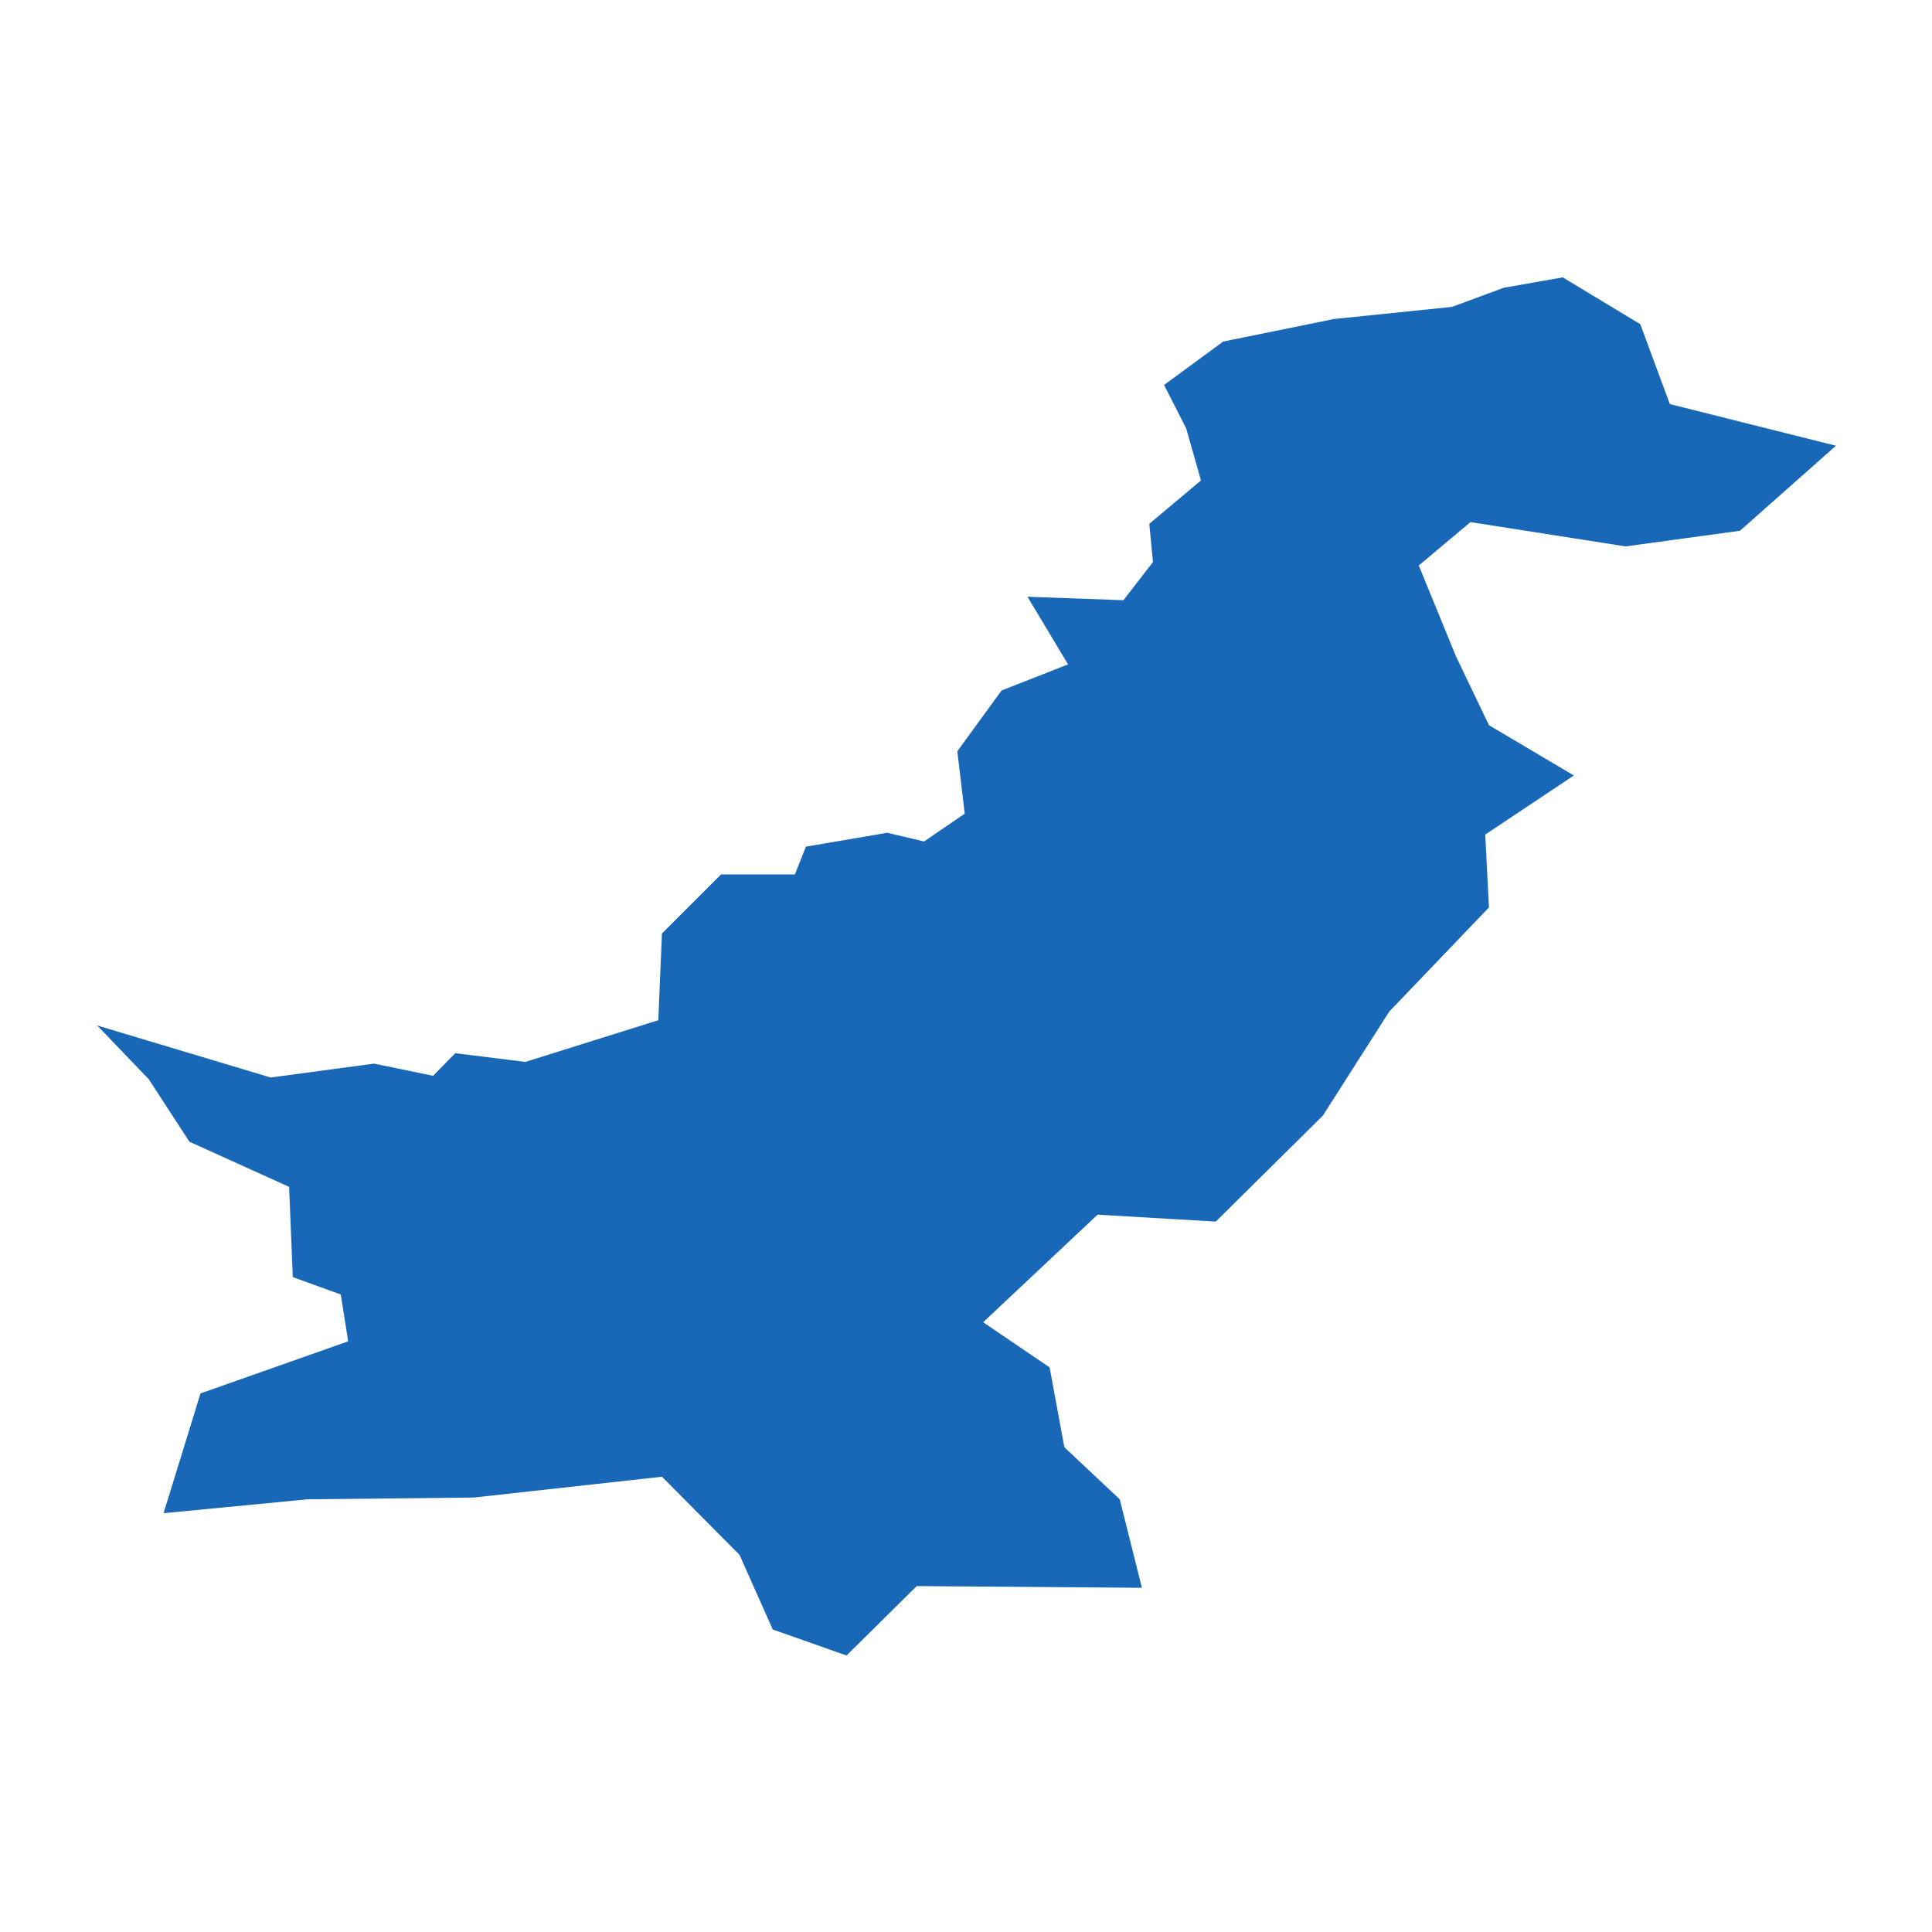 <?xml version="1.0" standalone="no"?>
<!DOCTYPE svg PUBLIC "-//W3C//DTD SVG 20010904//EN"
 "http://www.w3.org/TR/2001/REC-SVG-20010904/DTD/svg10.dtd">
<svg version="1.0" xmlns="http://www.w3.org/2000/svg" viewBox="0 0 1024 1024" preserveAspectRatio="xMidYMid meet" width="1024pt" height="1024pt">
 <g transform="translate(-13220.914,-10426.989)scale(19.462)" fill="#000000" stroke="none">
    <path
    d="M721.879,543.315L723.991,544.591L724.795,546.766L729.319,547.9L726.705,550.216L723.589,550.642L719.366,549.98L717.958,551.162L718.964,553.62L719.869,555.511L722.181,556.881L719.768,558.489L719.869,560.474L717.154,563.31L715.344,566.146L712.429,569.03L709.211,568.841L706.094,571.771L707.904,573L708.306,575.175L709.814,576.593L710.418,579.003L704.285,578.956L702.374,580.847L700.364,580.138L699.459,578.105L697.347,575.978L692.22,576.545L687.695,576.593L683.774,576.971L684.78,573.709L688.801,572.291L688.6,571.015L687.293,570.542L687.193,568.084L684.478,566.855L683.372,565.154L681.965,563.688L686.69,565.106L689.505,564.728L691.114,565.059L691.717,564.444L693.627,564.681L697.247,563.546L697.347,561.183L698.956,559.576L700.967,559.576L701.268,558.819L703.48,558.441L704.486,558.678L705.592,557.921L705.391,556.22L706.597,554.565L708.407,553.856L707.301,552.013L709.915,552.107L710.719,551.067L710.619,550.027L712.026,548.846L711.624,547.428L711.021,546.246L712.63,545.064L715.646,544.45L718.863,544.119L720.271,543.599Z"
    fill="#1868b7"
    />
  </g>
</svg>